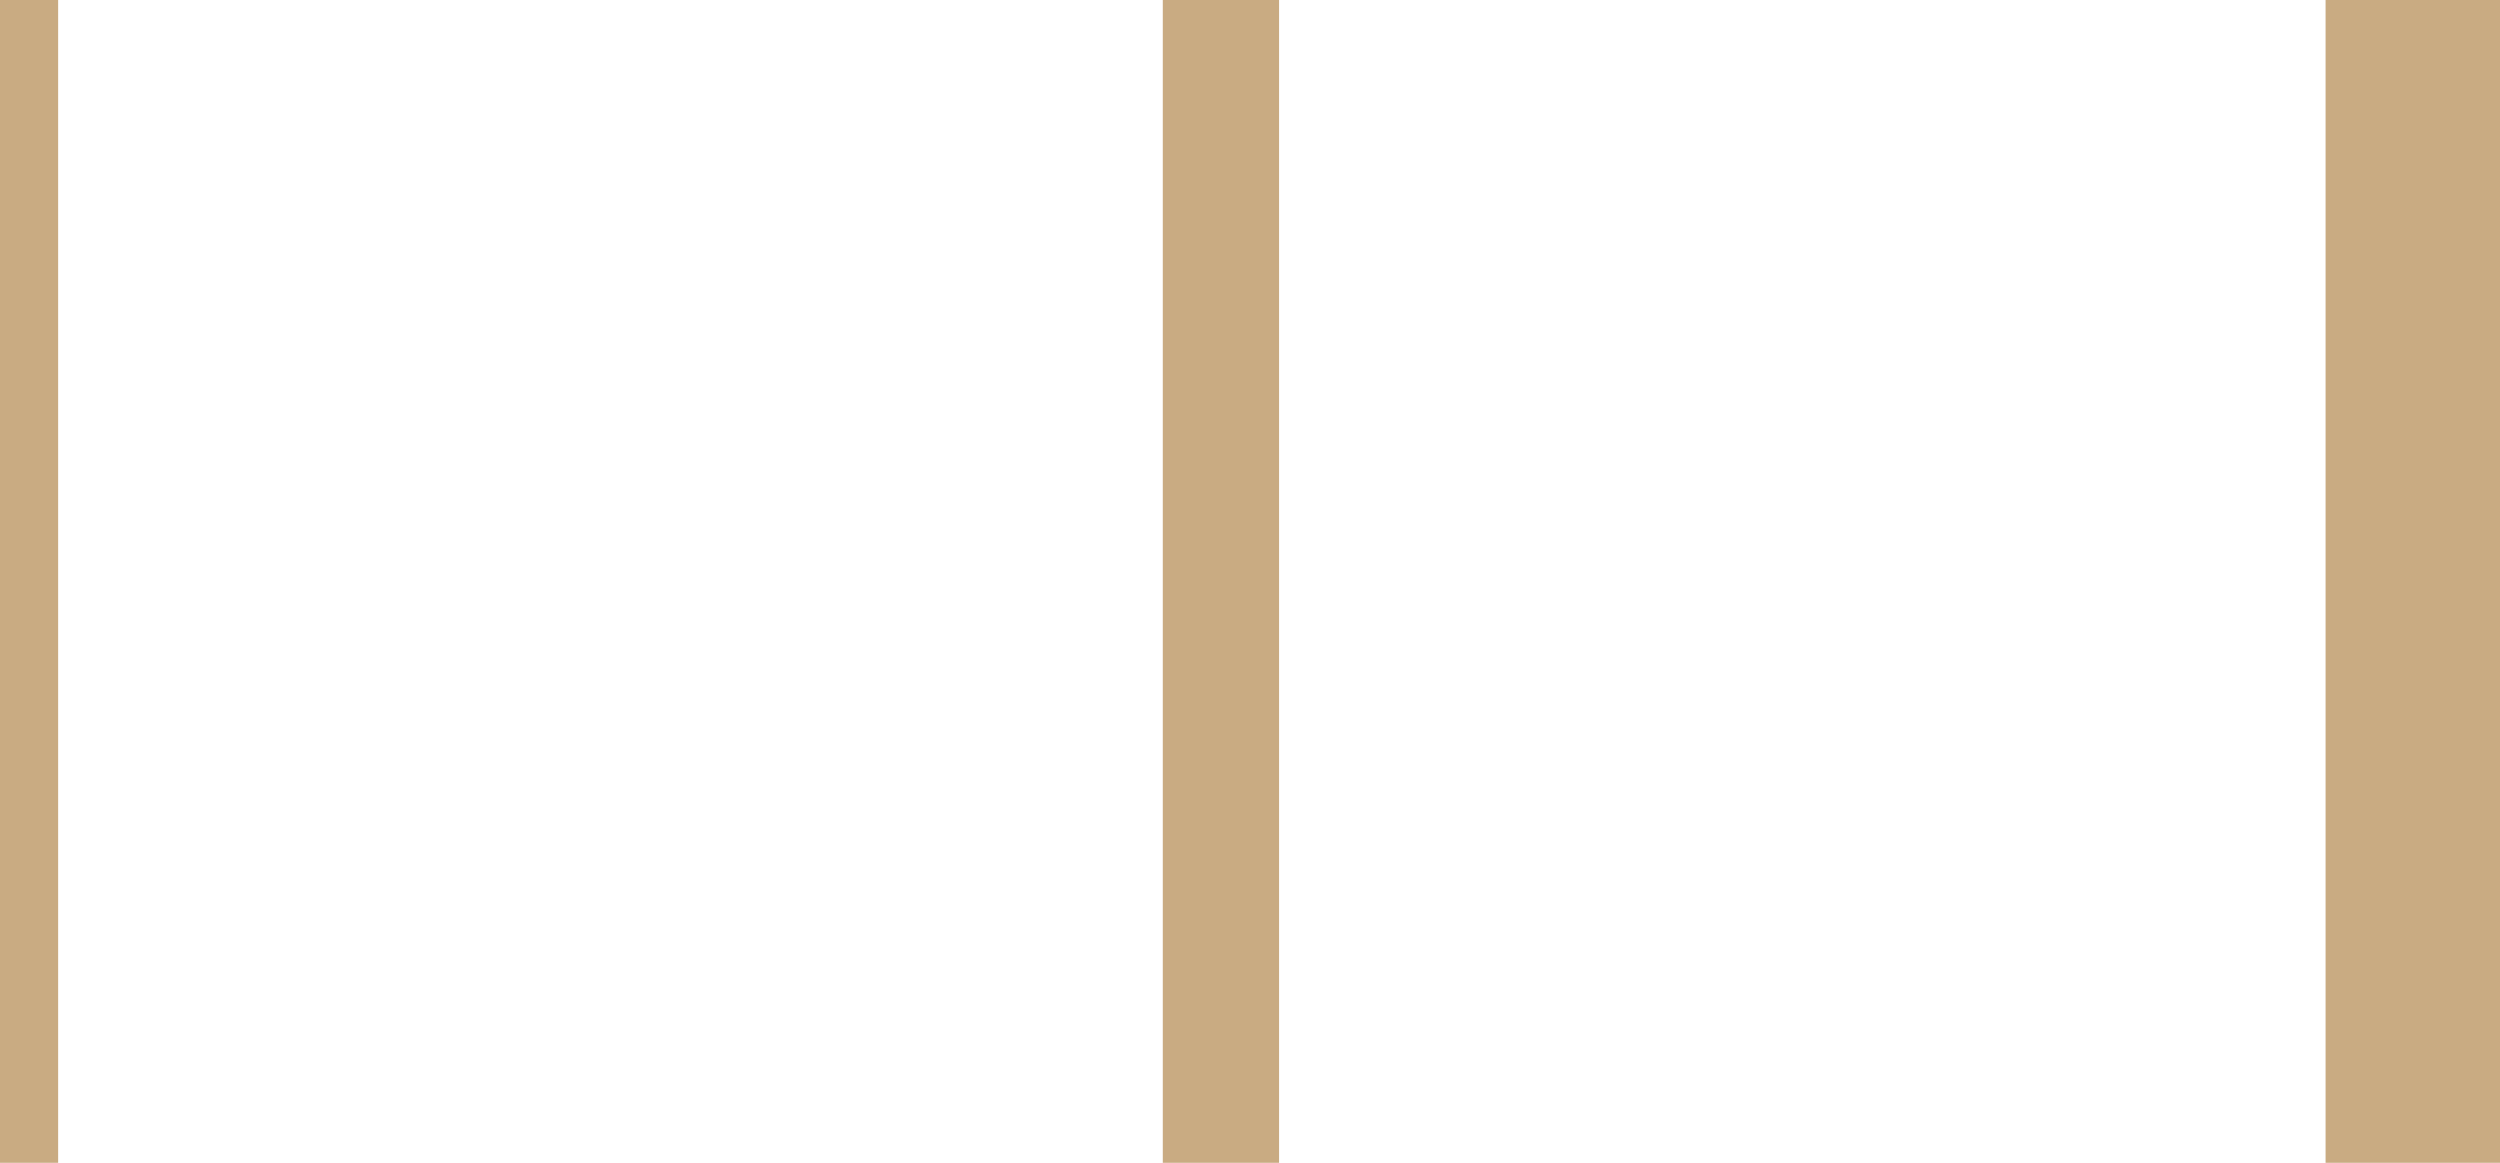 <svg width="43" height="20" fill="none" xmlns="http://www.w3.org/2000/svg"><path stroke="#C9AB82" d="M.5 0v20"/><path stroke="#C9AB82" stroke-width="2" d="M21 0v20"/><path stroke="#C9AB82" stroke-width="3" d="M41.5 0v20"/></svg>